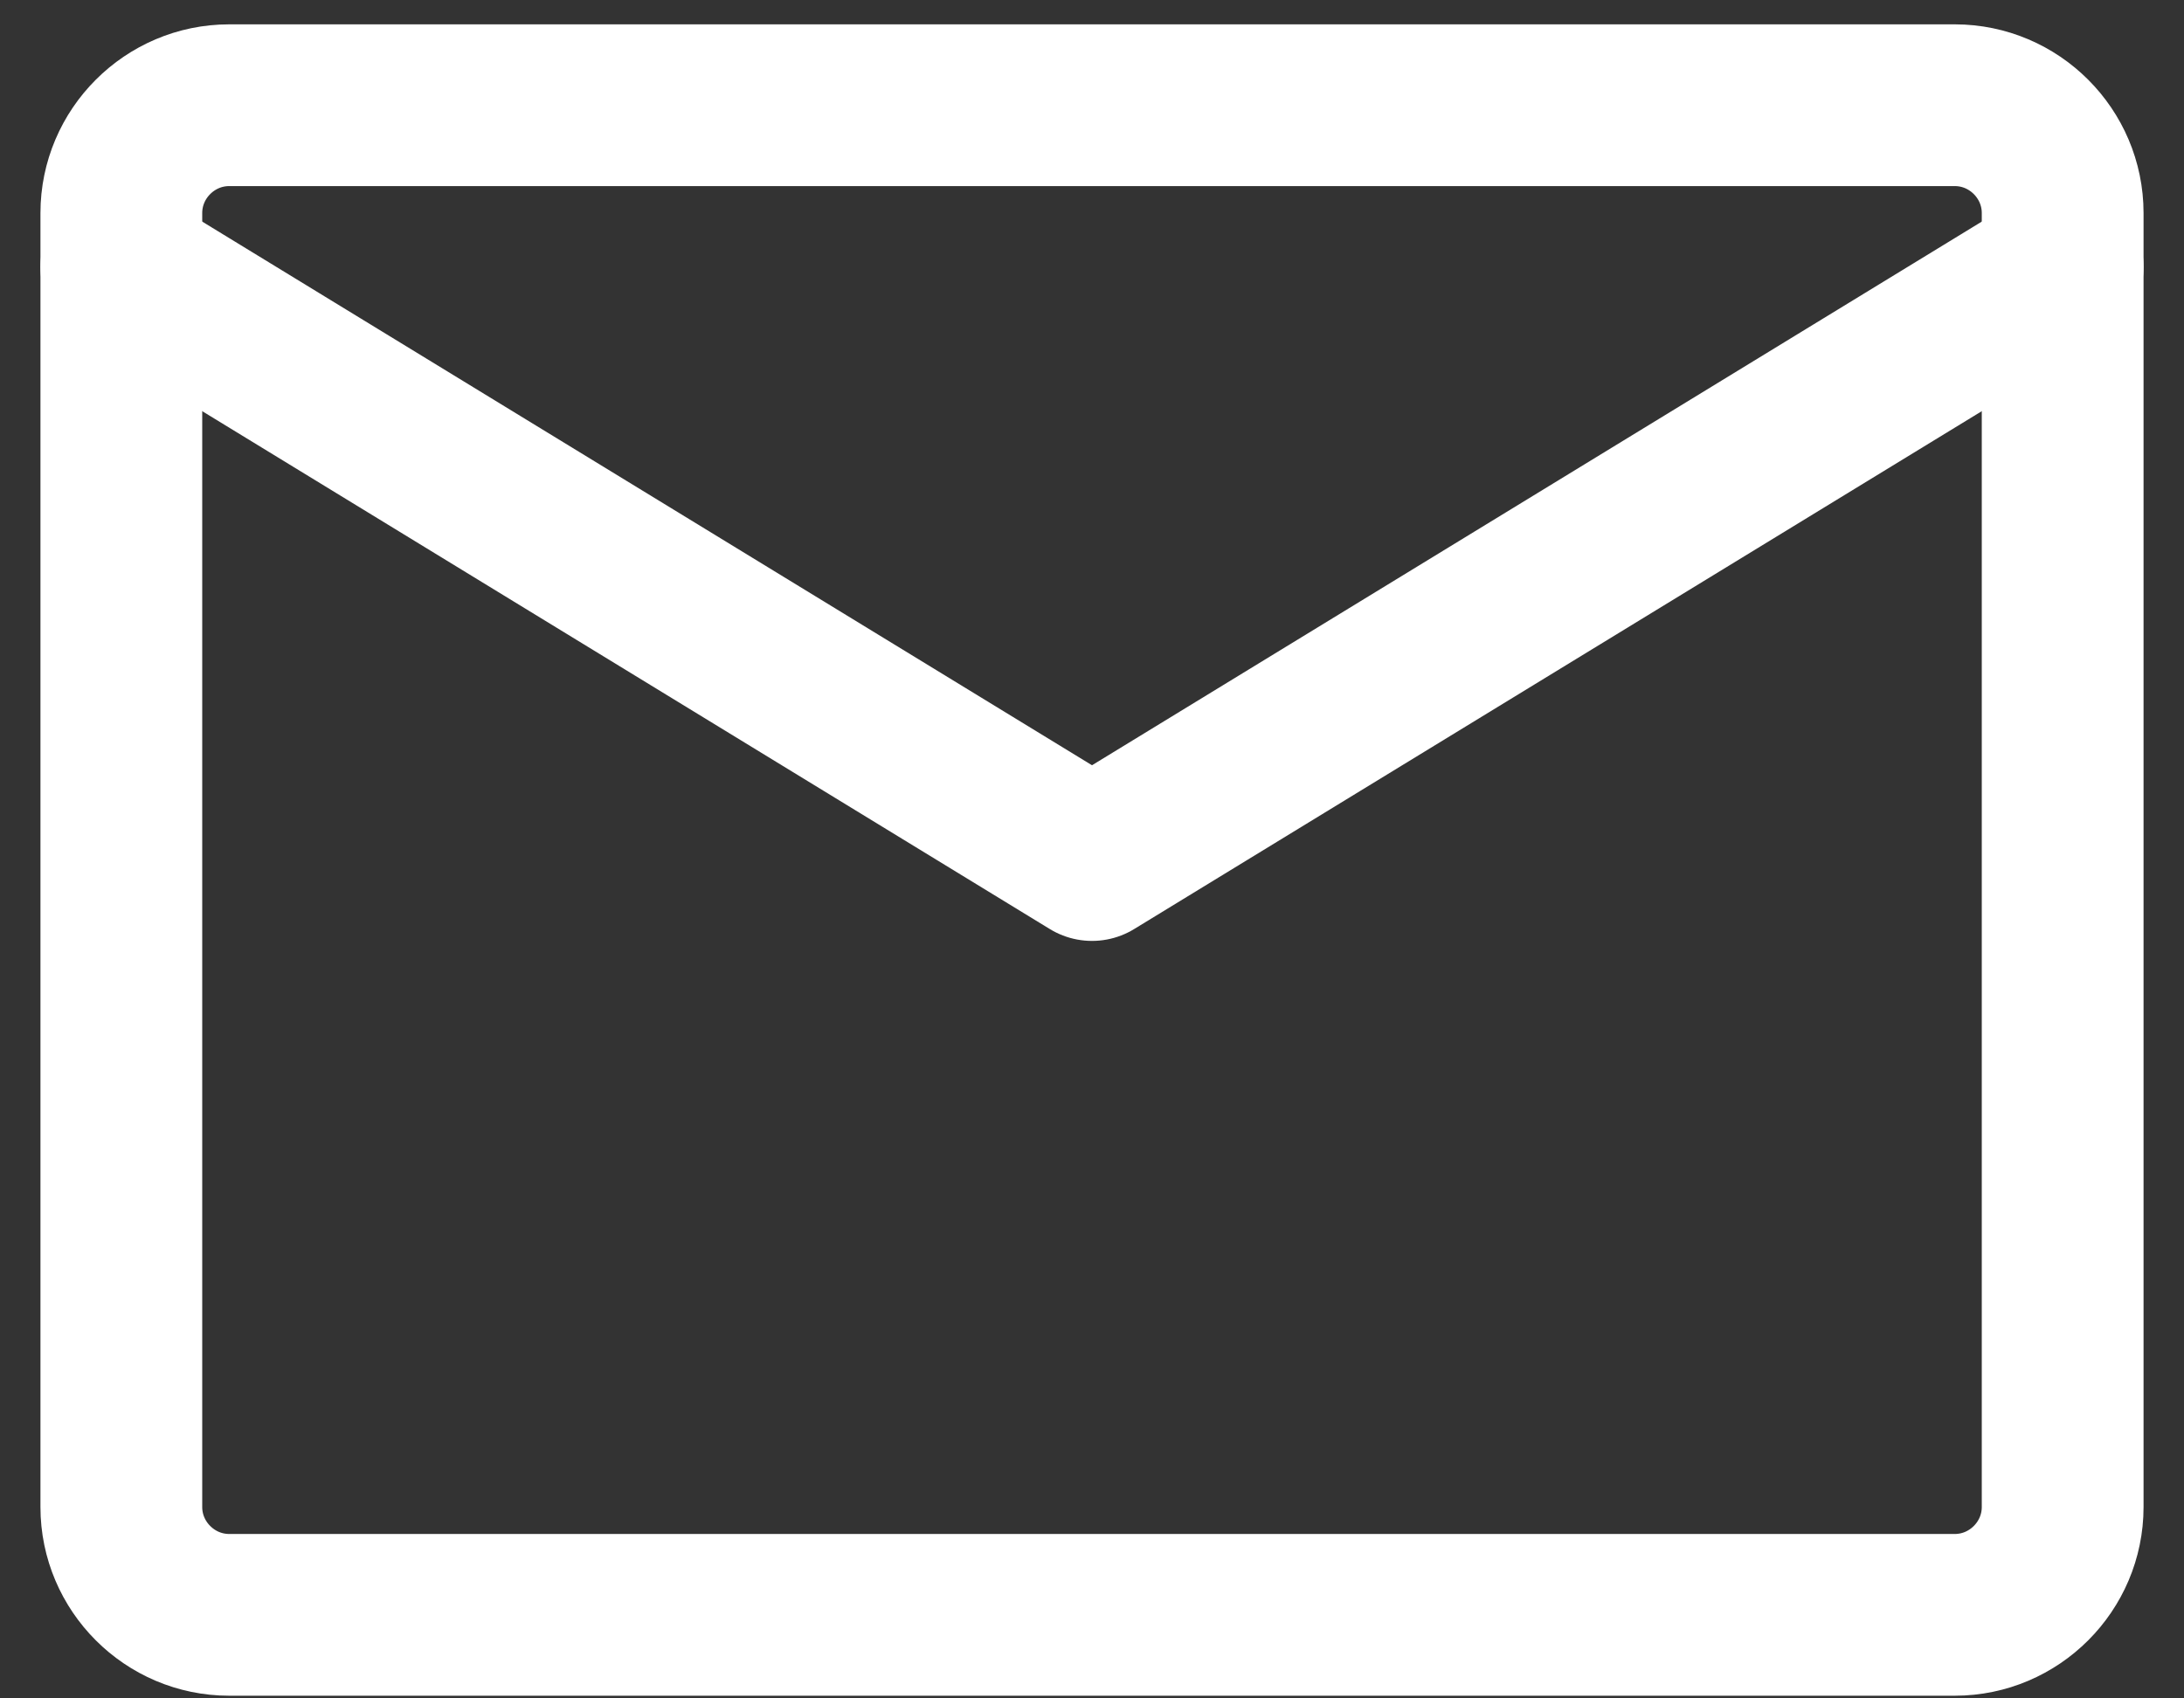 <svg width="27" height="21" viewBox="0 0 27 21" fill="none" xmlns="http://www.w3.org/2000/svg">
<rect x="0" y="0" width="27" height="21" fill="#333333" stroke="none"/>
<path d="M2.833 1.301H24.167C24.9 1.301 25.5 1.901 25.5 2.634V18.634C25.5 19.367 24.9 19.967 24.167 19.967H2.833C2.1 19.967 1.5 19.367 1.5 18.634V2.634C1.5 1.901 2.1 1.301 2.833 1.301Z" stroke="white" stroke-width="2" stroke-linecap="round" stroke-linejoin="round"/>
<path d="M1.5 3.301L13.5 10.634L25.5 3.301" stroke="white" stroke-width="2" stroke-linecap="round" stroke-linejoin="round"/>
</svg>

